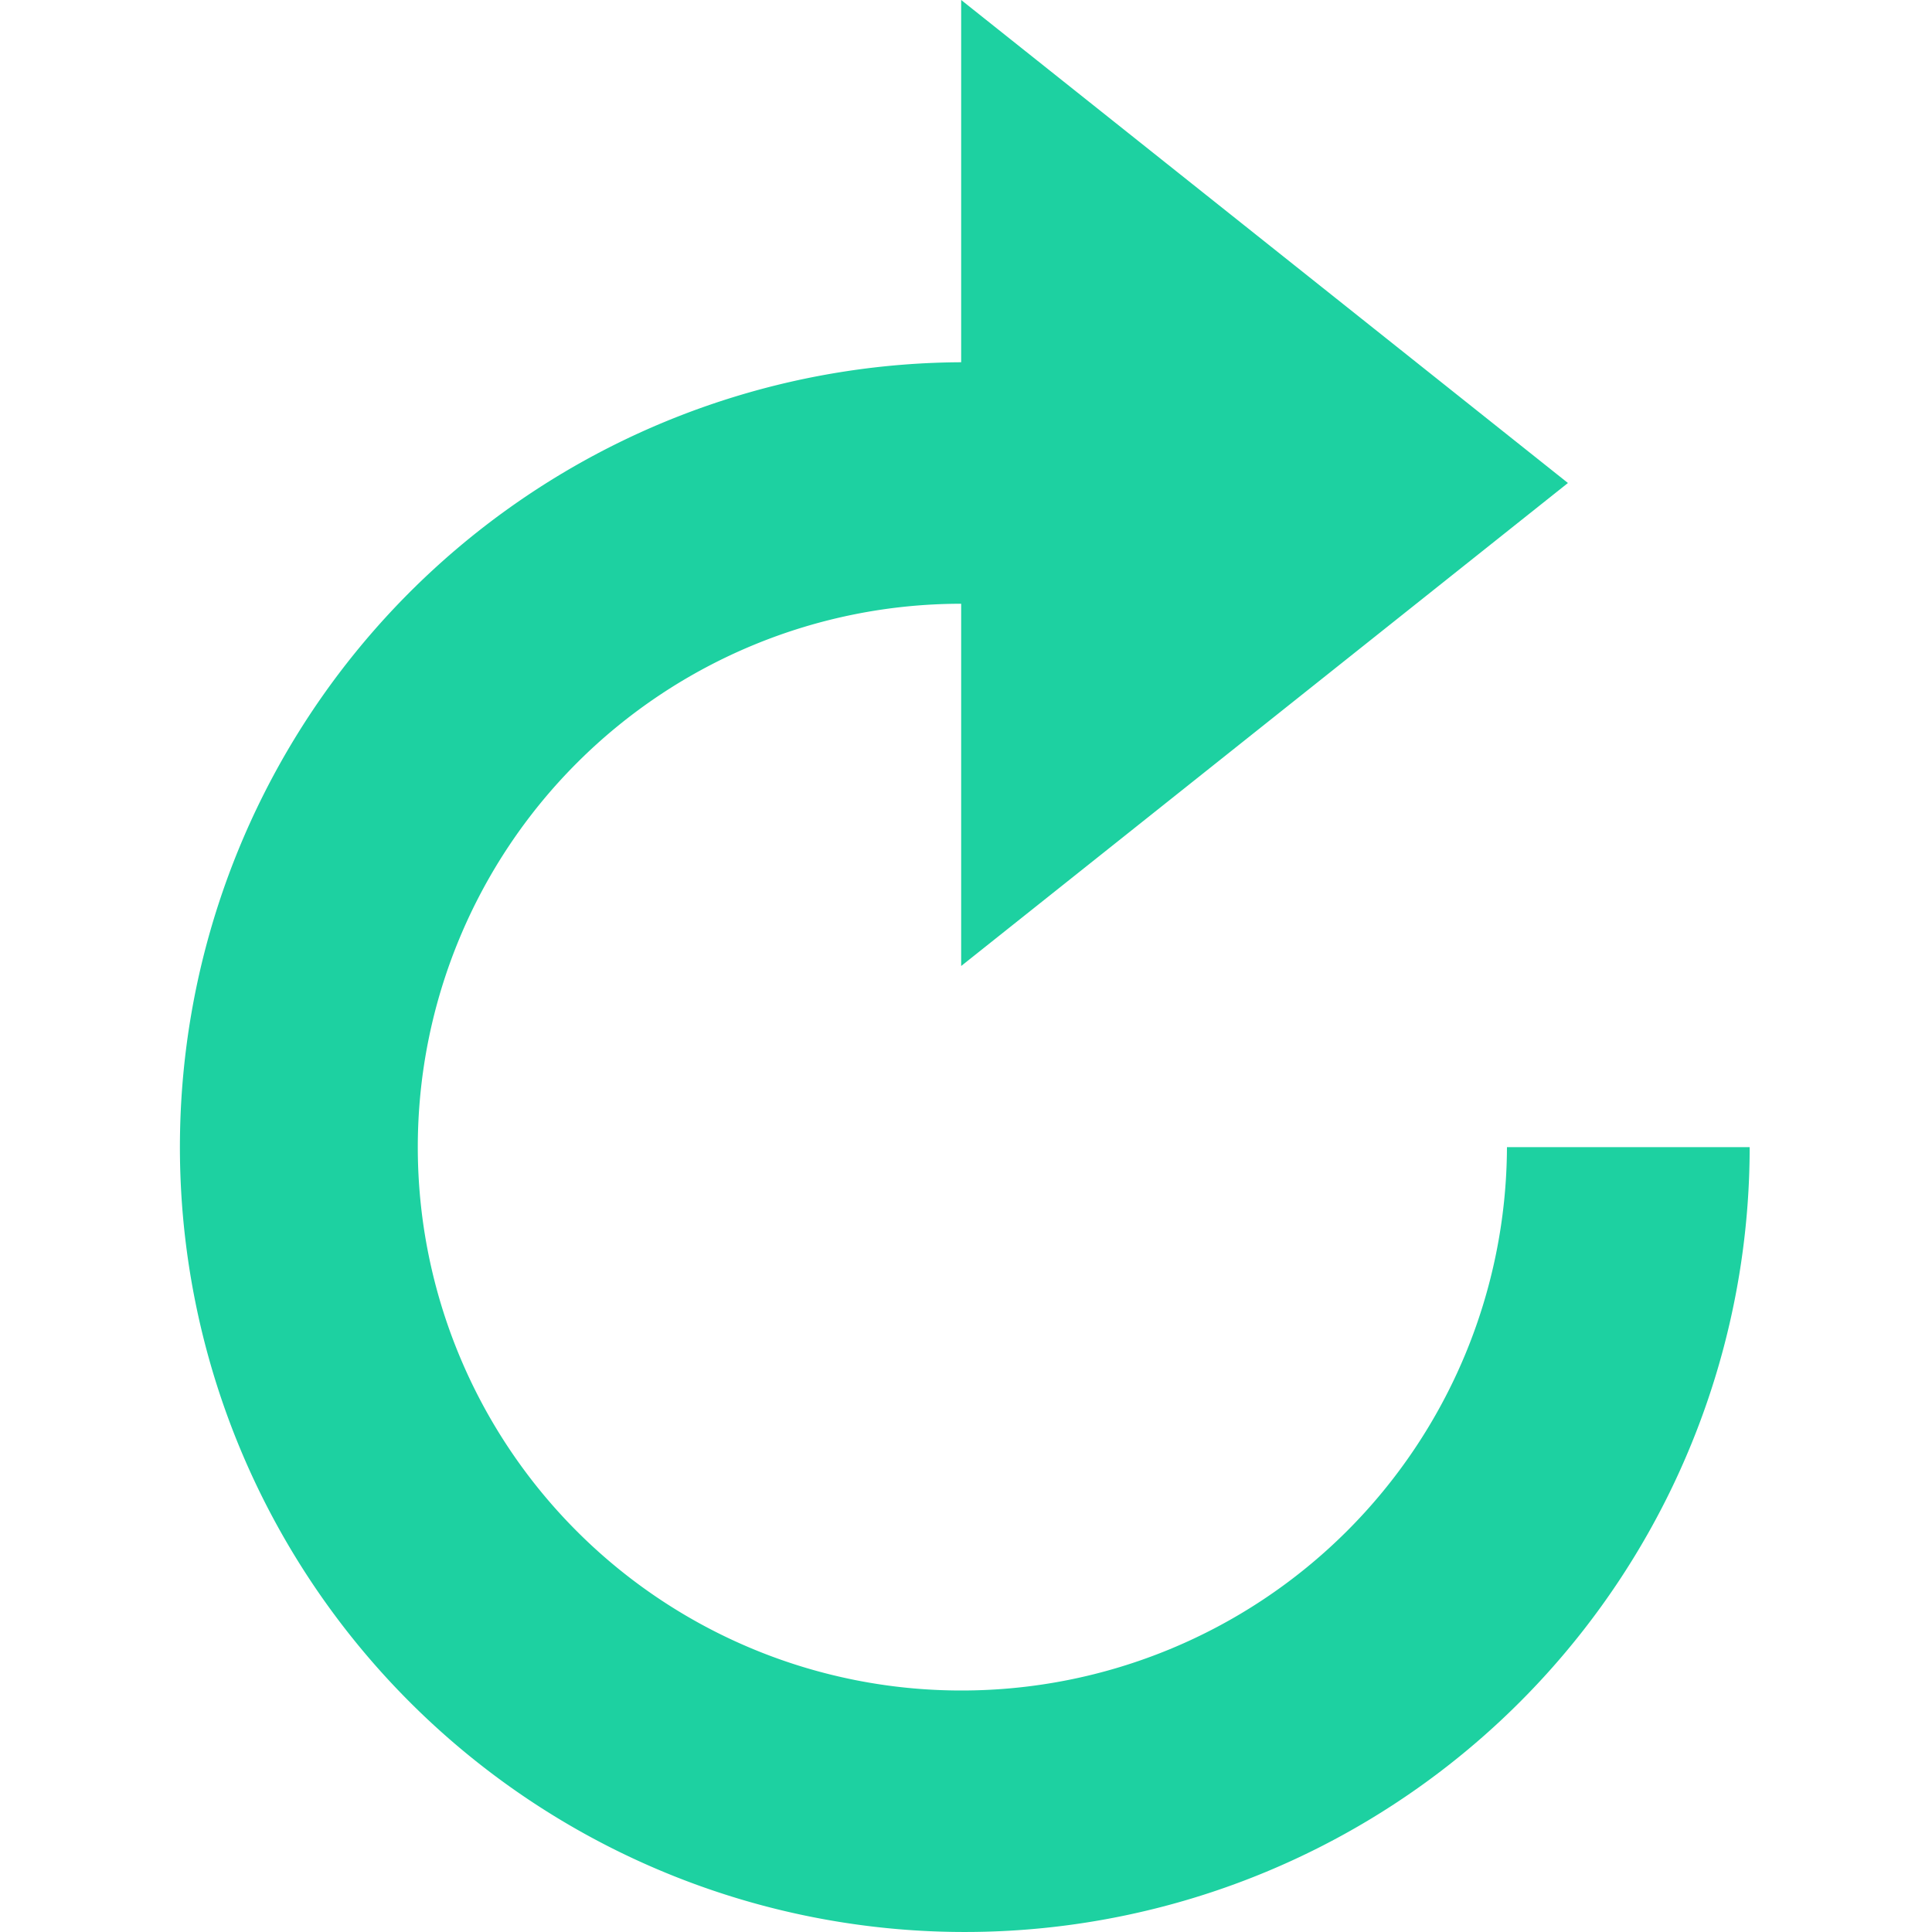 <svg xmlns="http://www.w3.org/2000/svg" xmlns:xlink="http://www.w3.org/1999/xlink" viewBox="0 0 16 16">
  <defs>
    <style>
      .cls-1, .cls-3 {
        fill: #1dd1a1;
      }

      .cls-1 {
        stroke: #707070;
      }

      .cls-2 {
        clip-path: url(#clip-path);
      }
    </style>
    <clipPath id="clip-path">
      <rect id="Rectangle_22" data-name="Rectangle 22" class="cls-1" width="16" height="16" transform="translate(303.099 62)"/>
    </clipPath>
  </defs>
  <g id="redo" class="cls-2" transform="translate(-303.099 -62)">
    <g id="undo-circular-arrow" transform="translate(304.527 62)">
      <path id="Path_10" data-name="Path 10" class="cls-3" d="M8.97,14a4.5,4.5,0,1,1,0-9V8l5.025-4L8.97,0V3A6.5,6.5,0,1,0,15.5,9.5h-2.01A4.516,4.516,0,0,1,8.97,14Z" transform="translate(-2.438)"/>
    </g>
  </g>
</svg>
